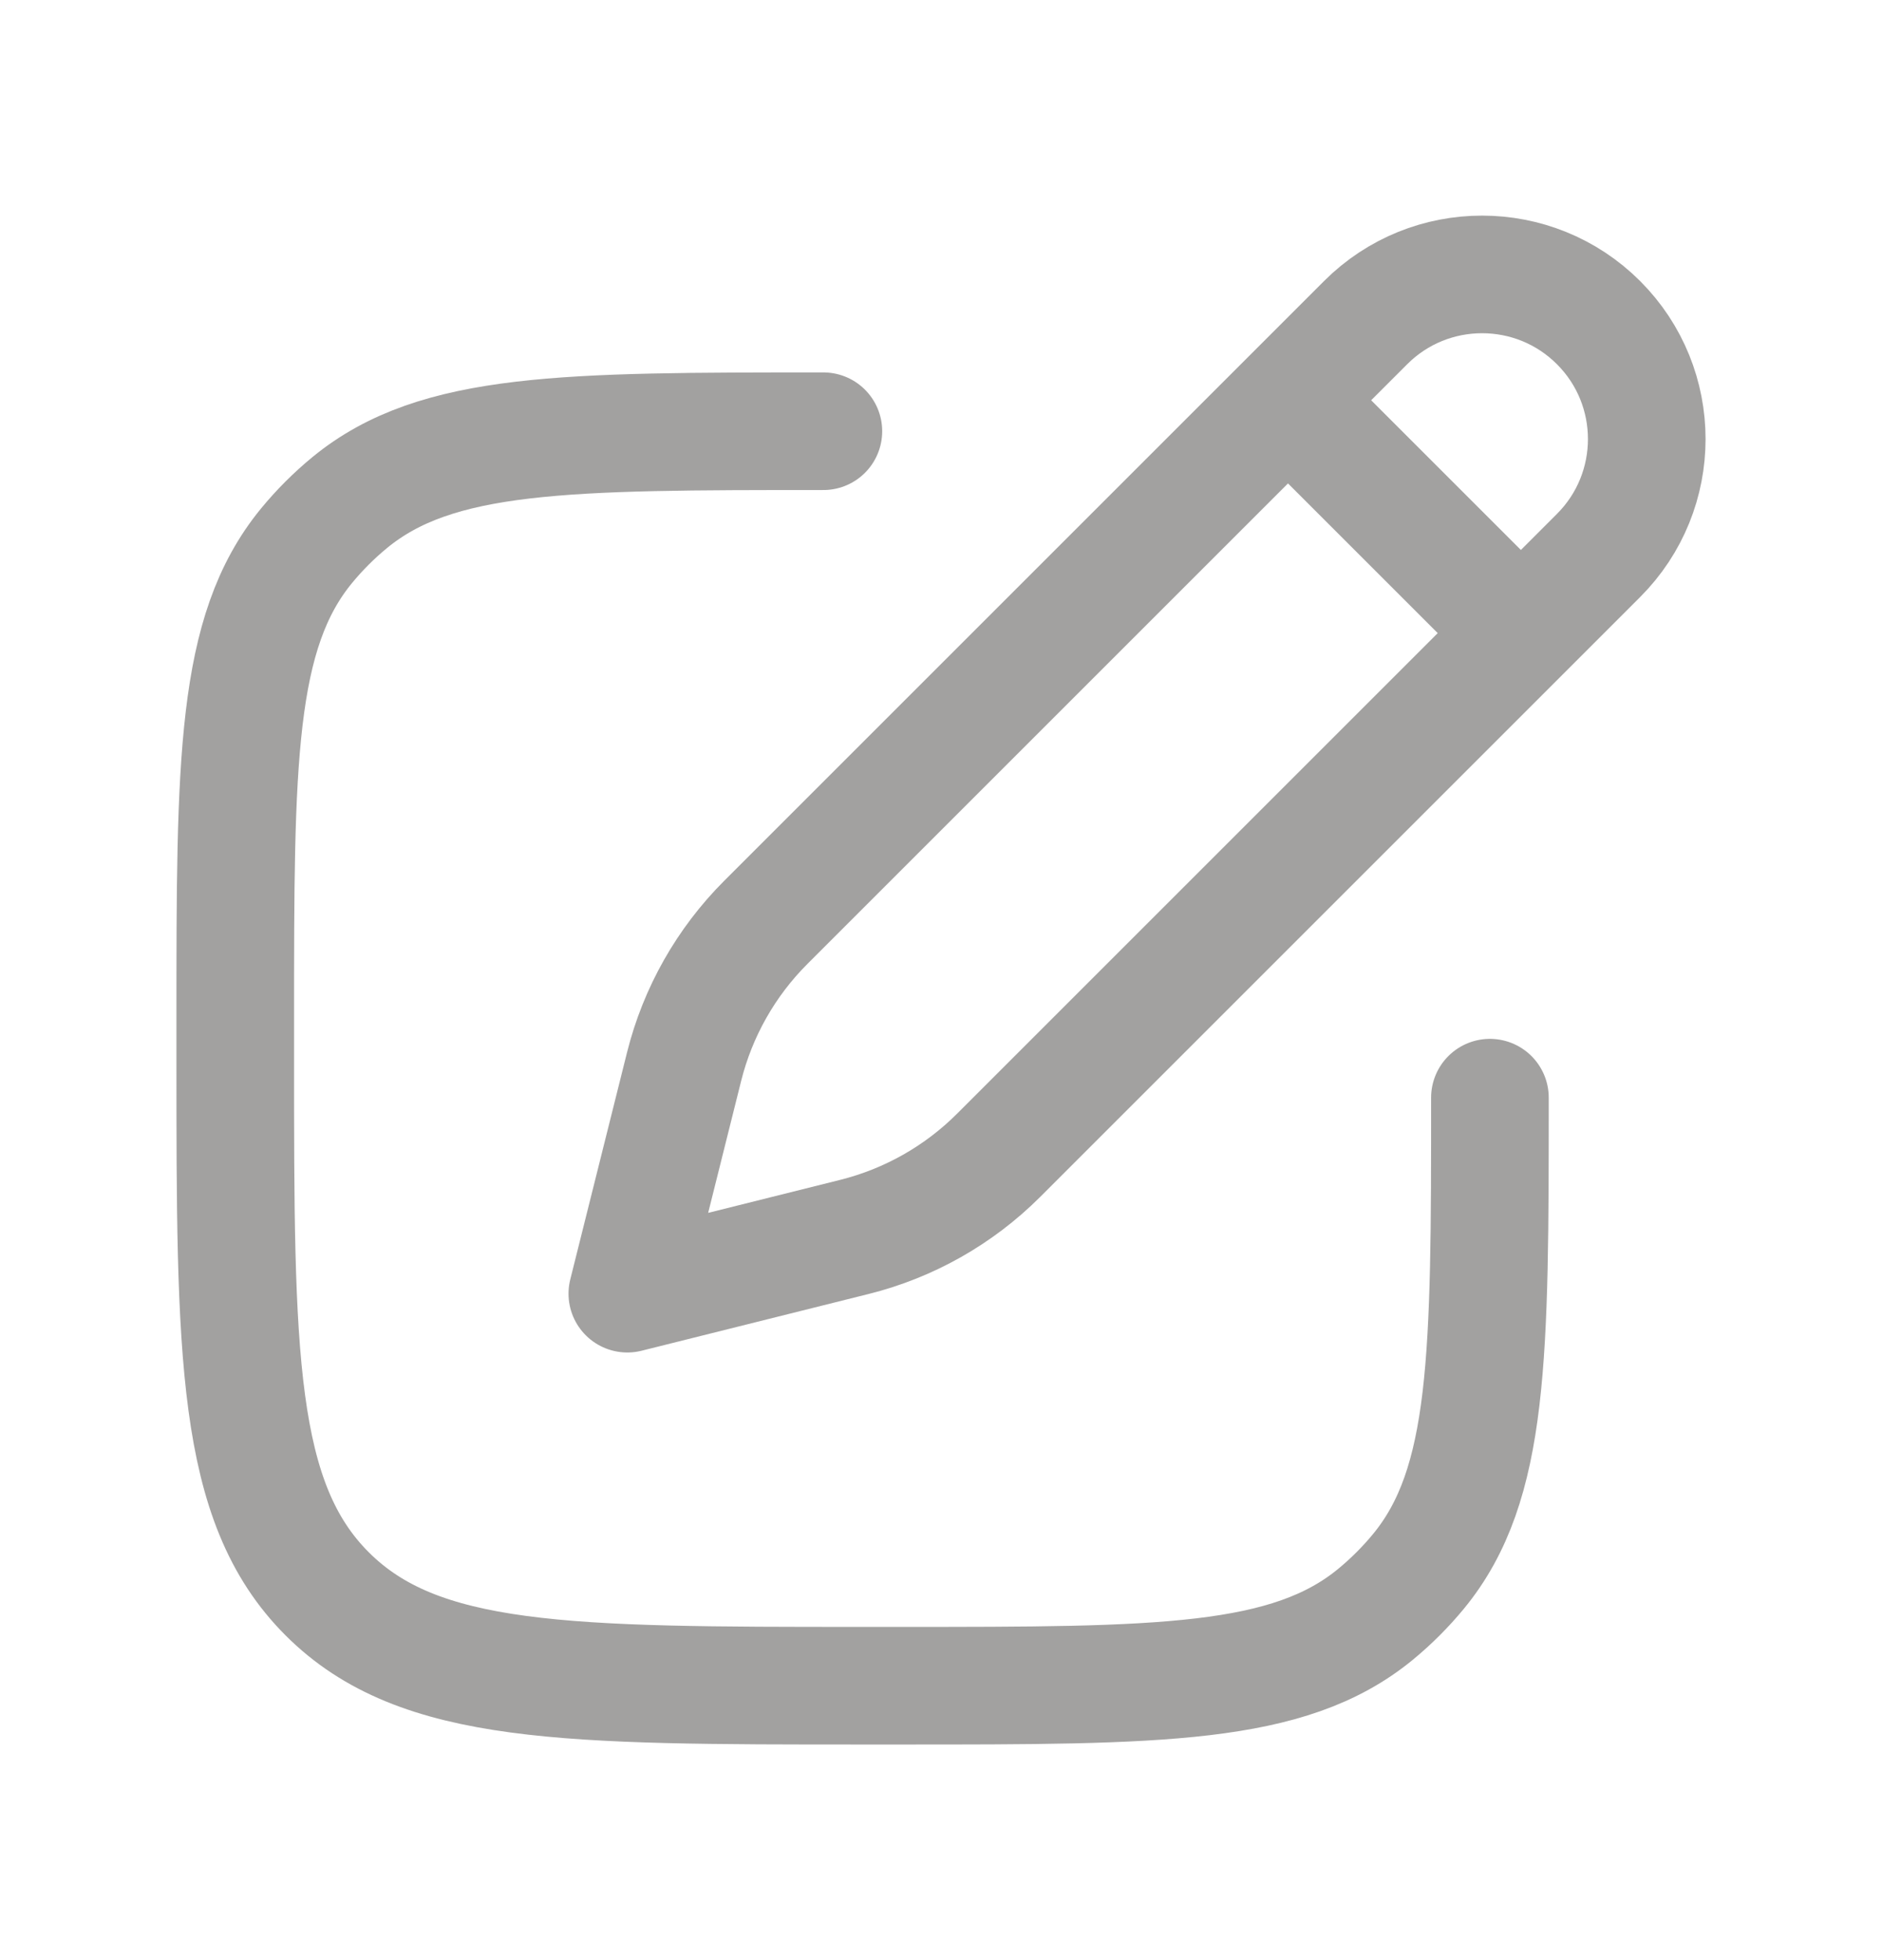 <svg width="24" height="25" viewBox="0 0 24 25" fill="none" xmlns="http://www.w3.org/2000/svg">
<path d="M16.425 5.105L17.415 4.115C18.235 3.295 19.565 3.295 20.385 4.115C21.205 4.935 21.205 6.265 20.385 7.085L19.395 8.075M16.425 5.105L9.766 11.764C9.258 12.272 8.898 12.908 8.724 13.604L8 16.5L10.896 15.776C11.592 15.602 12.228 15.242 12.736 14.734L19.395 8.075M16.425 5.105L19.395 8.075" stroke="#A2A1A0" stroke-width="1.5" stroke-linejoin="round"/>
<path d="M19 14C19 17.288 19 18.931 18.092 20.038C17.926 20.24 17.74 20.426 17.538 20.592C16.431 21.5 14.787 21.5 11.5 21.5H11C7.229 21.5 5.343 21.5 4.172 20.328C3 19.157 3 17.271 3 13.5V13C3 9.713 3 8.069 3.908 6.962C4.074 6.76 4.26 6.574 4.462 6.408C5.569 5.5 7.213 5.5 10.5 5.5" stroke="#A2A1A0" stroke-width="1.5" stroke-linecap="round" stroke-linejoin="round"/>
</svg>

